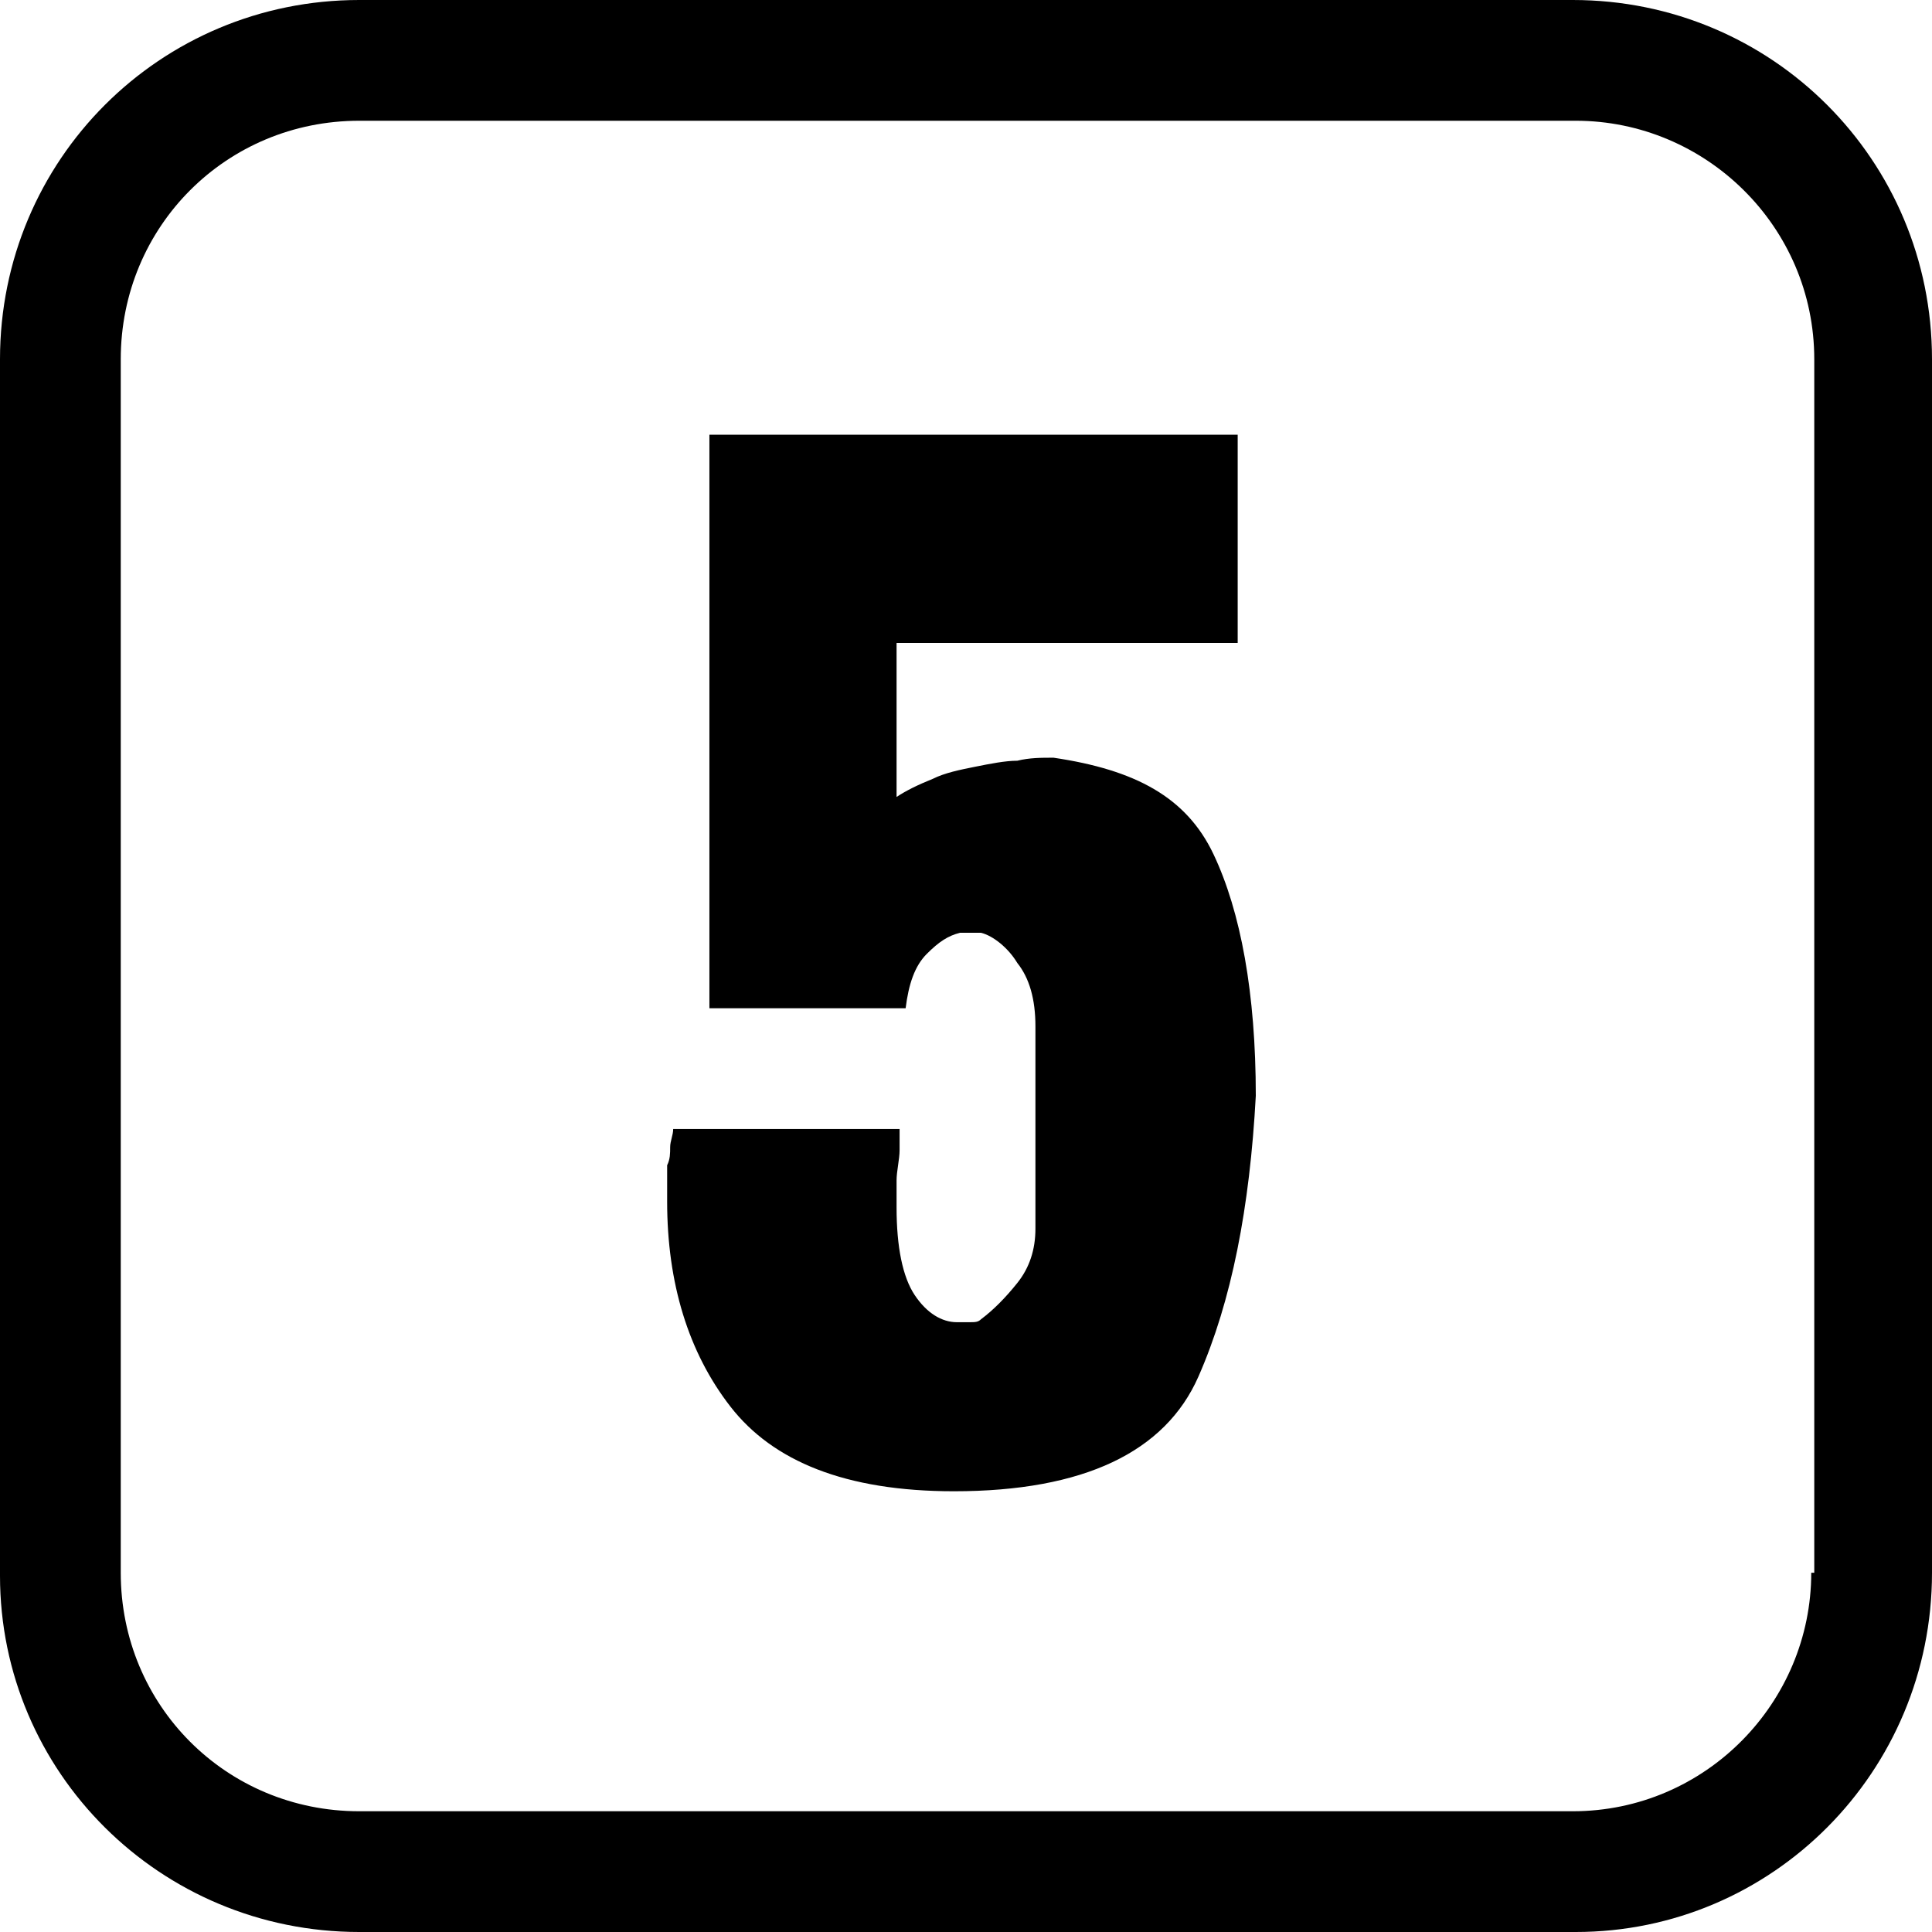 <?xml version="1.0" encoding="utf-8"?>
<!-- Generator: Adobe Illustrator 19.0.0, SVG Export Plug-In . SVG Version: 6.00 Build 0)  -->
<svg version="1.1" id="图层_1" xmlns="http://www.w3.org/2000/svg" xmlns:xlink="http://www.w3.org/1999/xlink" x="0px" y="0px"
	 viewBox="0 0 64 64" style="enable-background:new 0 0 64 64;" xml:space="preserve">
<g id="XMLID_2_">
	<path id="XMLID_10_" d="M52.1,0H11.9C5.3,0,0,5.3,0,11.9v40.3C0,58.7,5.3,64,11.9,64h40.3C58.7,64,64,58.7,64,52.1V11.9
		C64,5.3,58.7,0,52.1,0z M60,52.1c0,4.3-3.5,7.9-7.9,7.9H11.9C7.5,60,4,56.5,4,52.1V11.9C4,7.5,7.5,4,11.9,4h40.3
		c4.3,0,7.9,3.5,7.9,7.9V52.1z"/>
	<path id="XMLID_11_" d="M34.9,25.1c-0.4,0-0.8,0-1.2,0.1c-0.4,0-0.9,0.1-1.4,0.2c-0.5,0.1-1,0.2-1.4,0.4c-0.5,0.2-0.9,0.4-1.2,0.6
		v-5.1H41v-6.9H23.5v19l6.5,0c0.1-0.8,0.3-1.4,0.7-1.8c0.4-0.4,0.7-0.6,1.1-0.7c0,0,0.1,0,0.1,0s0.1,0,0.2,0c0.1,0,0.1,0,0.2,0
		s0.1,0,0.2,0c0.4,0.1,0.9,0.5,1.2,1c0.4,0.5,0.6,1.2,0.6,2.1v6.7c0,0.7-0.2,1.3-0.6,1.8c-0.4,0.5-0.8,0.9-1.2,1.2
		c-0.1,0.1-0.2,0.1-0.4,0.1c-0.1,0-0.2,0-0.4,0c-0.5,0-1-0.3-1.4-0.9c-0.4-0.6-0.6-1.6-0.6-2.9c0-0.3,0-0.5,0-0.9
		c0-0.3,0.1-0.7,0.1-1c0,0,0-0.1,0-0.1s0-0.1,0-0.2c0-0.1,0-0.1,0-0.2c0-0.1,0-0.1,0-0.2l-7.5,0c0,0.2-0.1,0.4-0.1,0.6
		c0,0.2,0,0.4-0.1,0.6c0,0.2,0,0.4,0,0.6c0,0.2,0,0.4,0,0.6c0,2.7,0.7,5,2.1,6.8c1.4,1.8,3.8,2.8,7.4,2.8c4.3,0,7-1.3,8.1-3.8
		c1.1-2.5,1.7-5.6,1.9-9.3c0-3.4-0.5-6.1-1.4-8S37.6,25.5,34.9,25.1z"/>
</g>
</svg>
